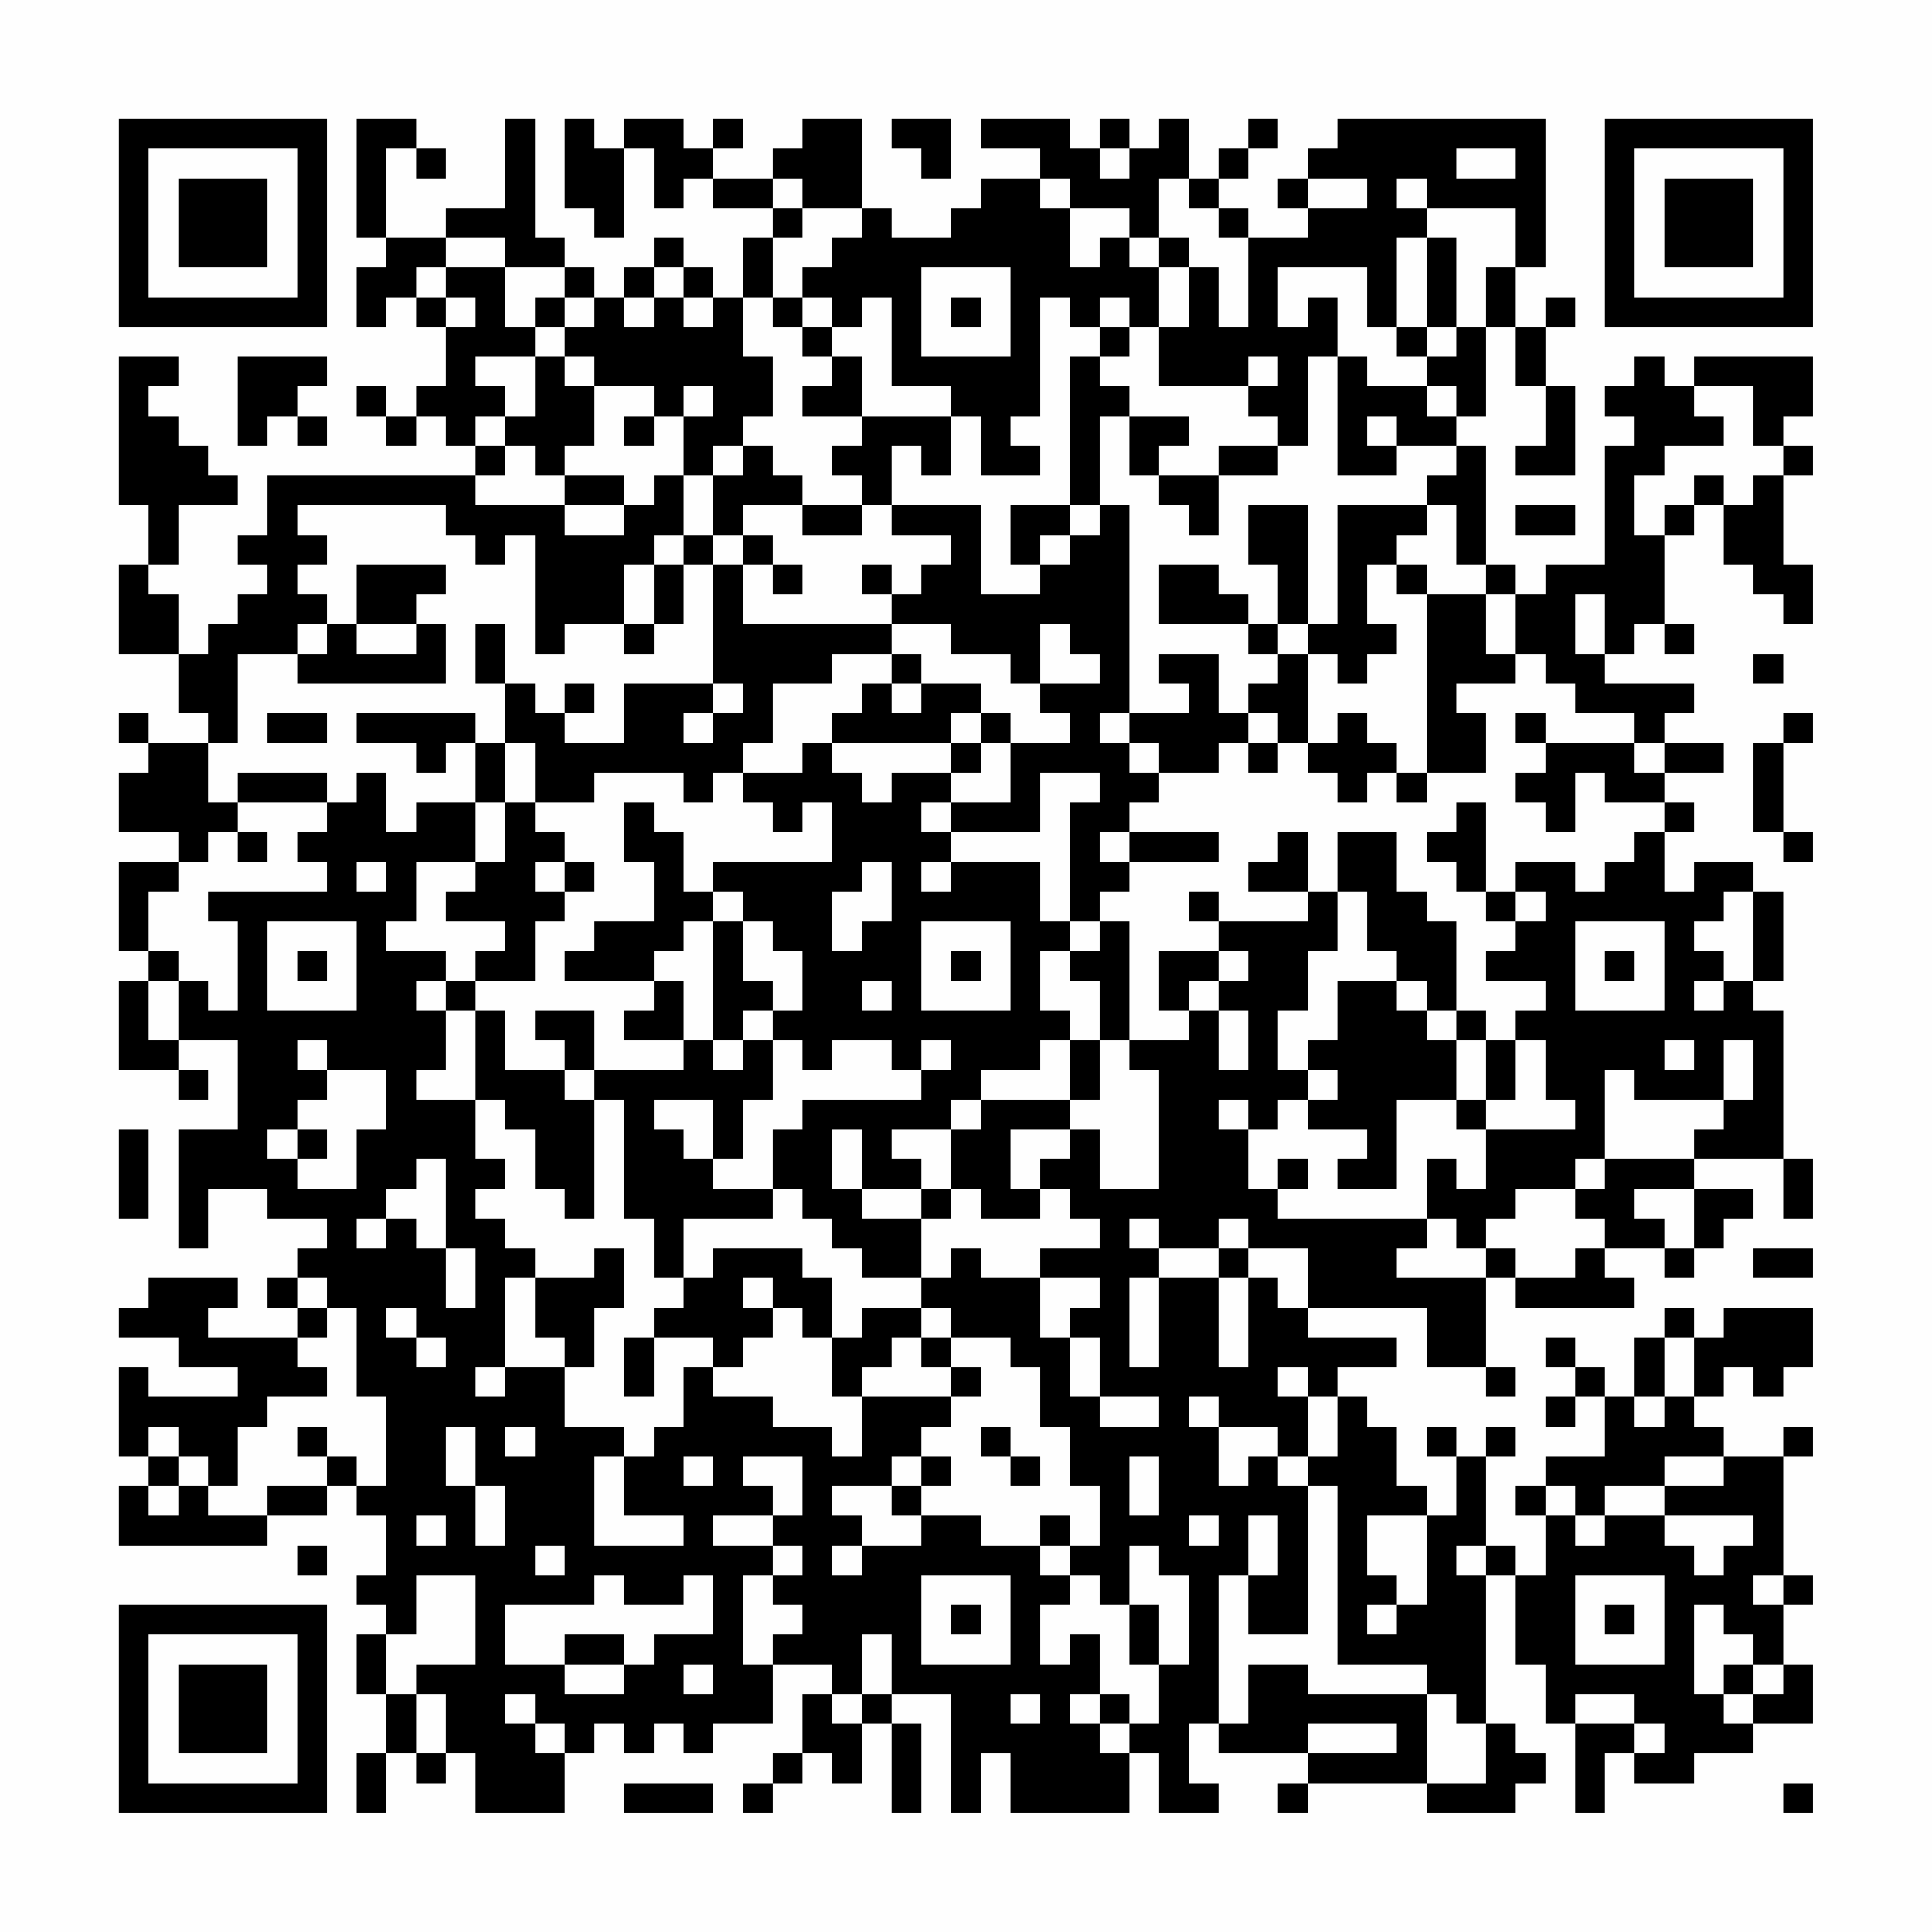 <?xml version="1.0" encoding="UTF-8"?>
<svg xmlns="http://www.w3.org/2000/svg" version="1.1" width="300" height="300" viewBox="0 0 300 300"><rect x="0" y="0" width="300" height="300" fill="#fefefe"/><g transform="scale(4.615)"><g transform="translate(4,4)"><path fill-rule="evenodd" d="M8 0L8 4L9 4L9 5L8 5L8 7L9 7L9 6L10 6L10 7L11 7L11 9L10 9L10 10L9 10L9 9L8 9L8 10L9 10L9 11L10 11L10 10L11 10L11 11L12 11L12 12L5 12L5 14L4 14L4 15L5 15L5 16L4 16L4 17L3 17L3 18L2 18L2 16L1 16L1 15L2 15L2 13L4 13L4 12L3 12L3 11L2 11L2 10L1 10L1 9L2 9L2 8L0 8L0 13L1 13L1 15L0 15L0 18L2 18L2 20L3 20L3 21L1 21L1 20L0 20L0 21L1 21L1 22L0 22L0 24L2 24L2 25L0 25L0 28L1 28L1 29L0 29L0 32L2 32L2 33L3 33L3 32L2 32L2 31L4 31L4 34L2 34L2 38L3 38L3 36L5 36L5 37L7 37L7 38L6 38L6 39L5 39L5 40L6 40L6 41L3 41L3 40L4 40L4 39L1 39L1 40L0 40L0 41L2 41L2 42L4 42L4 43L1 43L1 42L0 42L0 45L1 45L1 46L0 46L0 48L5 48L5 47L7 47L7 46L8 46L8 47L9 47L9 49L8 49L8 50L9 50L9 51L8 51L8 53L9 53L9 55L8 55L8 57L9 57L9 55L10 55L10 56L11 56L11 55L12 55L12 57L15 57L15 55L16 55L16 54L17 54L17 55L18 55L18 54L19 54L19 55L20 55L20 54L22 54L22 52L24 52L24 53L23 53L23 55L22 55L22 56L21 56L21 57L22 57L22 56L23 56L23 55L24 55L24 56L25 56L25 54L26 54L26 57L27 57L27 54L26 54L26 53L28 53L28 57L29 57L29 55L30 55L30 57L34 57L34 55L35 55L35 57L37 57L37 56L36 56L36 54L37 54L37 55L40 55L40 56L39 56L39 57L40 57L40 56L44 56L44 57L47 57L47 56L48 56L48 55L47 55L47 54L46 54L46 49L47 49L47 52L48 52L48 54L49 54L49 57L50 57L50 55L51 55L51 56L53 56L53 55L55 55L55 54L57 54L57 52L56 52L56 50L57 50L57 49L56 49L56 45L57 45L57 44L56 44L56 45L54 45L54 44L53 44L53 43L54 43L54 42L55 42L55 43L56 43L56 42L57 42L57 40L54 40L54 41L53 41L53 40L52 40L52 41L51 41L51 43L50 43L50 42L49 42L49 41L48 41L48 42L49 42L49 43L48 43L48 44L49 44L49 43L50 43L50 45L48 45L48 46L47 46L47 47L48 47L48 49L47 49L47 48L46 48L46 45L47 45L47 44L46 44L46 45L45 45L45 44L44 44L44 45L45 45L45 47L44 47L44 46L43 46L43 44L42 44L42 43L41 43L41 42L43 42L43 41L40 41L40 40L44 40L44 42L46 42L46 43L47 43L47 42L46 42L46 39L47 39L47 40L51 40L51 39L50 39L50 38L52 38L52 39L53 39L53 38L54 38L54 37L55 37L55 36L53 36L53 35L56 35L56 37L57 37L57 35L56 35L56 30L55 30L55 29L56 29L56 26L55 26L55 25L53 25L53 26L52 26L52 24L53 24L53 23L52 23L52 22L54 22L54 21L52 21L52 20L53 20L53 19L50 19L50 18L51 18L51 17L52 17L52 18L53 18L53 17L52 17L52 14L53 14L53 13L54 13L54 15L55 15L55 16L56 16L56 17L57 17L57 15L56 15L56 12L57 12L57 11L56 11L56 10L57 10L57 8L53 8L53 9L52 9L52 8L51 8L51 9L50 9L50 10L51 10L51 11L50 11L50 15L48 15L48 16L47 16L47 15L46 15L46 11L45 11L45 10L46 10L46 7L47 7L47 9L48 9L48 11L47 11L47 12L49 12L49 9L48 9L48 7L49 7L49 6L48 6L48 7L47 7L47 5L48 5L48 0L41 0L41 1L40 1L40 2L39 2L39 3L40 3L40 4L38 4L38 3L37 3L37 2L38 2L38 1L39 1L39 0L38 0L38 1L37 1L37 2L36 2L36 0L35 0L35 1L34 1L34 0L33 0L33 1L32 1L32 0L29 0L29 1L31 1L31 2L29 2L29 3L28 3L28 4L26 4L26 3L25 3L25 0L23 0L23 1L22 1L22 2L20 2L20 1L21 1L21 0L20 0L20 1L19 1L19 0L17 0L17 1L16 1L16 0L15 0L15 3L16 3L16 4L17 4L17 1L18 1L18 3L19 3L19 2L20 2L20 3L22 3L22 4L21 4L21 6L20 6L20 5L19 5L19 4L18 4L18 5L17 5L17 6L16 6L16 5L15 5L15 4L14 4L14 0L13 0L13 3L11 3L11 4L9 4L9 1L10 1L10 2L11 2L11 1L10 1L10 0ZM26 0L26 1L27 1L27 2L28 2L28 0ZM33 1L33 2L34 2L34 1ZM45 1L45 2L47 2L47 1ZM22 2L22 3L23 3L23 4L22 4L22 6L21 6L21 8L22 8L22 10L21 10L21 11L20 11L20 12L19 12L19 10L20 10L20 9L19 9L19 10L18 10L18 9L16 9L16 8L15 8L15 7L16 7L16 6L15 6L15 5L13 5L13 4L11 4L11 5L10 5L10 6L11 6L11 7L12 7L12 6L11 6L11 5L13 5L13 7L14 7L14 8L12 8L12 9L13 9L13 10L12 10L12 11L13 11L13 12L12 12L12 13L15 13L15 14L17 14L17 13L18 13L18 12L19 12L19 14L18 14L18 15L17 15L17 17L15 17L15 18L14 18L14 14L13 14L13 15L12 15L12 14L11 14L11 13L6 13L6 14L7 14L7 15L6 15L6 16L7 16L7 17L6 17L6 18L4 18L4 21L3 21L3 23L4 23L4 24L3 24L3 25L2 25L2 26L1 26L1 28L2 28L2 29L1 29L1 31L2 31L2 29L3 29L3 30L4 30L4 27L3 27L3 26L7 26L7 25L6 25L6 24L7 24L7 23L8 23L8 22L9 22L9 24L10 24L10 23L12 23L12 25L10 25L10 27L9 27L9 28L11 28L11 29L10 29L10 30L11 30L11 32L10 32L10 33L12 33L12 35L13 35L13 36L12 36L12 37L13 37L13 38L14 38L14 39L13 39L13 42L12 42L12 43L13 43L13 42L15 42L15 44L17 44L17 45L16 45L16 48L19 48L19 47L17 47L17 45L18 45L18 44L19 44L19 42L20 42L20 43L22 43L22 44L24 44L24 45L25 45L25 43L28 43L28 44L27 44L27 45L26 45L26 46L24 46L24 47L25 47L25 48L24 48L24 49L25 49L25 48L27 48L27 47L29 47L29 48L31 48L31 49L32 49L32 50L31 50L31 52L32 52L32 51L33 51L33 53L32 53L32 54L33 54L33 55L34 55L34 54L35 54L35 52L36 52L36 49L35 49L35 48L34 48L34 50L33 50L33 49L32 49L32 48L33 48L33 46L32 46L32 44L31 44L31 42L30 42L30 41L28 41L28 40L27 40L27 39L28 39L28 38L29 38L29 39L31 39L31 41L32 41L32 43L33 43L33 44L35 44L35 43L33 43L33 41L32 41L32 40L33 40L33 39L31 39L31 38L33 38L33 37L32 37L32 36L31 36L31 35L32 35L32 34L33 34L33 36L35 36L35 32L34 32L34 31L36 31L36 30L37 30L37 32L38 32L38 30L37 30L37 29L38 29L38 28L37 28L37 27L40 27L40 26L41 26L41 28L40 28L40 30L39 30L39 32L40 32L40 33L39 33L39 34L38 34L38 33L37 33L37 34L38 34L38 36L39 36L39 37L44 37L44 38L43 38L43 39L46 39L46 38L47 38L47 39L49 39L49 38L50 38L50 37L49 37L49 36L50 36L50 35L53 35L53 34L54 34L54 33L55 33L55 31L54 31L54 33L51 33L51 32L50 32L50 35L49 35L49 36L47 36L47 37L46 37L46 38L45 38L45 37L44 37L44 35L45 35L45 36L46 36L46 34L49 34L49 33L48 33L48 31L47 31L47 30L48 30L48 29L46 29L46 28L47 28L47 27L48 27L48 26L47 26L47 25L49 25L49 26L50 26L50 25L51 25L51 24L52 24L52 23L50 23L50 22L49 22L49 24L48 24L48 23L47 23L47 22L48 22L48 21L51 21L51 22L52 22L52 21L51 21L51 20L49 20L49 19L48 19L48 18L47 18L47 16L46 16L46 15L45 15L45 13L44 13L44 12L45 12L45 11L43 11L43 10L42 10L42 11L43 11L43 12L41 12L41 8L42 8L42 9L44 9L44 10L45 10L45 9L44 9L44 8L45 8L45 7L46 7L46 5L47 5L47 3L44 3L44 2L43 2L43 3L44 3L44 4L43 4L43 7L42 7L42 5L39 5L39 7L40 7L40 6L41 6L41 8L40 8L40 11L39 11L39 10L38 10L38 9L39 9L39 8L38 8L38 9L35 9L35 7L36 7L36 5L37 5L37 7L38 7L38 4L37 4L37 3L36 3L36 2L35 2L35 4L34 4L34 3L32 3L32 2L31 2L31 3L32 3L32 5L33 5L33 4L34 4L34 5L35 5L35 7L34 7L34 6L33 6L33 7L32 7L32 6L31 6L31 10L30 10L30 11L31 11L31 12L29 12L29 10L28 10L28 9L26 9L26 6L25 6L25 7L24 7L24 6L23 6L23 5L24 5L24 4L25 4L25 3L23 3L23 2ZM40 2L40 3L42 3L42 2ZM35 4L35 5L36 5L36 4ZM44 4L44 7L43 7L43 8L44 8L44 7L45 7L45 4ZM18 5L18 6L17 6L17 7L18 7L18 6L19 6L19 7L20 7L20 6L19 6L19 5ZM27 5L27 8L30 8L30 5ZM14 6L14 7L15 7L15 6ZM22 6L22 7L23 7L23 8L24 8L24 9L23 9L23 10L25 10L25 11L24 11L24 12L25 12L25 13L23 13L23 12L22 12L22 11L21 11L21 12L20 12L20 14L19 14L19 15L18 15L18 17L17 17L17 18L18 18L18 17L19 17L19 15L20 15L20 19L17 19L17 21L15 21L15 20L16 20L16 19L15 19L15 20L14 20L14 19L13 19L13 17L12 17L12 19L13 19L13 21L12 21L12 20L8 20L8 21L10 21L10 22L11 22L11 21L12 21L12 23L13 23L13 25L12 25L12 26L11 26L11 27L13 27L13 28L12 28L12 29L11 29L11 30L12 30L12 33L13 33L13 34L14 34L14 36L15 36L15 37L16 37L16 33L17 33L17 37L18 37L18 39L19 39L19 40L18 40L18 41L17 41L17 43L18 43L18 41L20 41L20 42L21 42L21 41L22 41L22 40L23 40L23 41L24 41L24 43L25 43L25 42L26 42L26 41L27 41L27 42L28 42L28 43L29 43L29 42L28 42L28 41L27 41L27 40L25 40L25 41L24 41L24 39L23 39L23 38L20 38L20 39L19 39L19 37L22 37L22 36L23 36L23 37L24 37L24 38L25 38L25 39L27 39L27 37L28 37L28 36L29 36L29 37L31 37L31 36L30 36L30 34L32 34L32 33L33 33L33 31L34 31L34 27L33 27L33 26L34 26L34 25L37 25L37 24L34 24L34 23L35 23L35 22L37 22L37 21L38 21L38 22L39 22L39 21L40 21L40 22L41 22L41 23L42 23L42 22L43 22L43 23L44 23L44 22L46 22L46 20L45 20L45 19L47 19L47 18L46 18L46 16L44 16L44 15L43 15L43 14L44 14L44 13L41 13L41 17L40 17L40 13L38 13L38 15L39 15L39 17L38 17L38 16L37 16L37 15L35 15L35 17L38 17L38 18L39 18L39 19L38 19L38 20L37 20L37 18L35 18L35 19L36 19L36 20L34 20L34 13L33 13L33 10L34 10L34 12L35 12L35 13L36 13L36 14L37 14L37 12L39 12L39 11L37 11L37 12L35 12L35 11L36 11L36 10L34 10L34 9L33 9L33 8L34 8L34 7L33 7L33 8L32 8L32 13L30 13L30 15L31 15L31 16L29 16L29 13L26 13L26 11L27 11L27 12L28 12L28 10L25 10L25 8L24 8L24 7L23 7L23 6ZM28 6L28 7L29 7L29 6ZM4 8L4 11L5 11L5 10L6 10L6 11L7 11L7 10L6 10L6 9L7 9L7 8ZM14 8L14 10L13 10L13 11L14 11L14 12L15 12L15 13L17 13L17 12L15 12L15 11L16 11L16 9L15 9L15 8ZM53 9L53 10L54 10L54 11L52 11L52 12L51 12L51 14L52 14L52 13L53 13L53 12L54 12L54 13L55 13L55 12L56 12L56 11L55 11L55 9ZM17 10L17 11L18 11L18 10ZM21 13L21 14L20 14L20 15L21 15L21 17L26 17L26 18L24 18L24 19L22 19L22 21L21 21L21 22L20 22L20 23L19 23L19 22L16 22L16 23L14 23L14 21L13 21L13 23L14 23L14 24L15 24L15 25L14 25L14 26L15 26L15 27L14 27L14 29L12 29L12 30L13 30L13 32L15 32L15 33L16 33L16 32L19 32L19 31L20 31L20 32L21 32L21 31L22 31L22 33L21 33L21 35L20 35L20 33L18 33L18 34L19 34L19 35L20 35L20 36L22 36L22 34L23 34L23 33L27 33L27 32L28 32L28 31L27 31L27 32L26 32L26 31L24 31L24 32L23 32L23 31L22 31L22 30L23 30L23 28L22 28L22 27L21 27L21 26L20 26L20 25L24 25L24 23L23 23L23 24L22 24L22 23L21 23L21 22L23 22L23 21L24 21L24 22L25 22L25 23L26 23L26 22L28 22L28 23L27 23L27 24L28 24L28 25L27 25L27 26L28 26L28 25L31 25L31 27L32 27L32 28L31 28L31 30L32 30L32 31L31 31L31 32L29 32L29 33L28 33L28 34L26 34L26 35L27 35L27 36L25 36L25 34L24 34L24 36L25 36L25 37L27 37L27 36L28 36L28 34L29 34L29 33L32 33L32 31L33 31L33 29L32 29L32 28L33 28L33 27L32 27L32 23L33 23L33 22L31 22L31 24L28 24L28 23L30 23L30 21L32 21L32 20L31 20L31 19L33 19L33 18L32 18L32 17L31 17L31 19L30 19L30 18L28 18L28 17L26 17L26 16L27 16L27 15L28 15L28 14L26 14L26 13L25 13L25 14L23 14L23 13ZM32 13L32 14L31 14L31 15L32 15L32 14L33 14L33 13ZM47 13L47 14L49 14L49 13ZM21 14L21 15L22 15L22 16L23 16L23 15L22 15L22 14ZM8 15L8 17L7 17L7 18L6 18L6 19L11 19L11 17L10 17L10 16L11 16L11 15ZM25 15L25 16L26 16L26 15ZM42 15L42 17L43 17L43 18L42 18L42 19L41 19L41 18L40 18L40 17L39 17L39 18L40 18L40 21L41 21L41 20L42 20L42 21L43 21L43 22L44 22L44 16L43 16L43 15ZM49 16L49 18L50 18L50 16ZM8 17L8 18L10 18L10 17ZM26 18L26 19L25 19L25 20L24 20L24 21L28 21L28 22L29 22L29 21L30 21L30 20L29 20L29 19L27 19L27 18ZM55 18L55 19L56 19L56 18ZM20 19L20 20L19 20L19 21L20 21L20 20L21 20L21 19ZM26 19L26 20L27 20L27 19ZM5 20L5 21L7 21L7 20ZM28 20L28 21L29 21L29 20ZM33 20L33 21L34 21L34 22L35 22L35 21L34 21L34 20ZM38 20L38 21L39 21L39 20ZM47 20L47 21L48 21L48 20ZM56 20L56 21L55 21L55 24L56 24L56 25L57 25L57 24L56 24L56 21L57 21L57 20ZM4 22L4 23L7 23L7 22ZM17 23L17 25L18 25L18 27L16 27L16 28L15 28L15 29L18 29L18 30L17 30L17 31L19 31L19 29L18 29L18 28L19 28L19 27L20 27L20 31L21 31L21 30L22 30L22 29L21 29L21 27L20 27L20 26L19 26L19 24L18 24L18 23ZM45 23L45 24L44 24L44 25L45 25L45 26L46 26L46 27L47 27L47 26L46 26L46 23ZM4 24L4 25L5 25L5 24ZM33 24L33 25L34 25L34 24ZM39 24L39 25L38 25L38 26L40 26L40 24ZM41 24L41 26L42 26L42 28L43 28L43 29L41 29L41 31L40 31L40 32L41 32L41 33L40 33L40 34L42 34L42 35L41 35L41 36L43 36L43 33L45 33L45 34L46 34L46 33L47 33L47 31L46 31L46 30L45 30L45 27L44 27L44 26L43 26L43 24ZM8 25L8 26L9 26L9 25ZM15 25L15 26L16 26L16 25ZM25 25L25 26L24 26L24 28L25 28L25 27L26 27L26 25ZM36 26L36 27L37 27L37 26ZM54 26L54 27L53 27L53 28L54 28L54 29L53 29L53 30L54 30L54 29L55 29L55 26ZM5 27L5 30L8 30L8 27ZM27 27L27 30L30 30L30 27ZM49 27L49 30L52 30L52 27ZM6 28L6 29L7 29L7 28ZM28 28L28 29L29 29L29 28ZM35 28L35 30L36 30L36 29L37 29L37 28ZM50 28L50 29L51 29L51 28ZM25 29L25 30L26 30L26 29ZM43 29L43 30L44 30L44 31L45 31L45 33L46 33L46 31L45 31L45 30L44 30L44 29ZM14 30L14 31L15 31L15 32L16 32L16 30ZM6 31L6 32L7 32L7 33L6 33L6 34L5 34L5 35L6 35L6 36L8 36L8 34L9 34L9 32L7 32L7 31ZM52 31L52 32L53 32L53 31ZM0 34L0 37L1 37L1 34ZM6 34L6 35L7 35L7 34ZM10 35L10 36L9 36L9 37L8 37L8 38L9 38L9 37L10 37L10 38L11 38L11 40L12 40L12 38L11 38L11 35ZM39 35L39 36L40 36L40 35ZM51 36L51 37L52 37L52 38L53 38L53 36ZM34 37L34 38L35 38L35 39L34 39L34 42L35 42L35 39L37 39L37 42L38 42L38 39L39 39L39 40L40 40L40 38L38 38L38 37L37 37L37 38L35 38L35 37ZM16 38L16 39L14 39L14 41L15 41L15 42L16 42L16 40L17 40L17 38ZM37 38L37 39L38 39L38 38ZM55 38L55 39L57 39L57 38ZM6 39L6 40L7 40L7 41L6 41L6 42L7 42L7 43L5 43L5 44L4 44L4 46L3 46L3 45L2 45L2 44L1 44L1 45L2 45L2 46L1 46L1 47L2 47L2 46L3 46L3 47L5 47L5 46L7 46L7 45L8 45L8 46L9 46L9 43L8 43L8 40L7 40L7 39ZM21 39L21 40L22 40L22 39ZM9 40L9 41L10 41L10 42L11 42L11 41L10 41L10 40ZM52 41L52 43L51 43L51 44L52 44L52 43L53 43L53 41ZM39 42L39 43L40 43L40 45L39 45L39 44L37 44L37 43L36 43L36 44L37 44L37 46L38 46L38 45L39 45L39 46L40 46L40 51L38 51L38 49L39 49L39 47L38 47L38 49L37 49L37 54L38 54L38 52L40 52L40 53L44 53L44 56L46 56L46 54L45 54L45 53L44 53L44 52L41 52L41 46L40 46L40 45L41 45L41 43L40 43L40 42ZM6 44L6 45L7 45L7 44ZM11 44L11 46L12 46L12 48L13 48L13 46L12 46L12 44ZM13 44L13 45L14 45L14 44ZM29 44L29 45L30 45L30 46L31 46L31 45L30 45L30 44ZM19 45L19 46L20 46L20 45ZM21 45L21 46L22 46L22 47L20 47L20 48L22 48L22 49L21 49L21 52L22 52L22 51L23 51L23 50L22 50L22 49L23 49L23 48L22 48L22 47L23 47L23 45ZM27 45L27 46L26 46L26 47L27 47L27 46L28 46L28 45ZM34 45L34 47L35 47L35 45ZM52 45L52 46L50 46L50 47L49 47L49 46L48 46L48 47L49 47L49 48L50 48L50 47L52 47L52 48L53 48L53 49L54 49L54 48L55 48L55 47L52 47L52 46L54 46L54 45ZM10 47L10 48L11 48L11 47ZM31 47L31 48L32 48L32 47ZM36 47L36 48L37 48L37 47ZM42 47L42 49L43 49L43 50L42 50L42 51L43 51L43 50L44 50L44 47ZM6 48L6 49L7 49L7 48ZM14 48L14 49L15 49L15 48ZM45 48L45 49L46 49L46 48ZM10 49L10 51L9 51L9 53L10 53L10 55L11 55L11 53L10 53L10 52L12 52L12 49ZM16 49L16 50L13 50L13 52L15 52L15 53L17 53L17 52L18 52L18 51L20 51L20 49L19 49L19 50L17 50L17 49ZM27 49L27 52L30 52L30 49ZM49 49L49 52L52 52L52 49ZM55 49L55 50L56 50L56 49ZM28 50L28 51L29 51L29 50ZM34 50L34 52L35 52L35 50ZM50 50L50 51L51 51L51 50ZM53 50L53 53L54 53L54 54L55 54L55 53L56 53L56 52L55 52L55 51L54 51L54 50ZM15 51L15 52L17 52L17 51ZM25 51L25 53L24 53L24 54L25 54L25 53L26 53L26 51ZM19 52L19 53L20 53L20 52ZM54 52L54 53L55 53L55 52ZM13 53L13 54L14 54L14 55L15 55L15 54L14 54L14 53ZM30 53L30 54L31 54L31 53ZM33 53L33 54L34 54L34 53ZM49 53L49 54L51 54L51 55L52 55L52 54L51 54L51 53ZM40 54L40 55L43 55L43 54ZM17 56L17 57L20 57L20 56ZM56 56L56 57L57 57L57 56ZM0 0L0 7L7 7L7 0ZM1 1L1 6L6 6L6 1ZM2 2L2 5L5 5L5 2ZM50 0L50 7L57 7L57 0ZM51 1L51 6L56 6L56 1ZM52 2L52 5L55 5L55 2ZM0 50L0 57L7 57L7 50ZM1 51L1 56L6 56L6 51ZM2 52L2 55L5 55L5 52Z" fill="#000000"/></g></g></svg>
